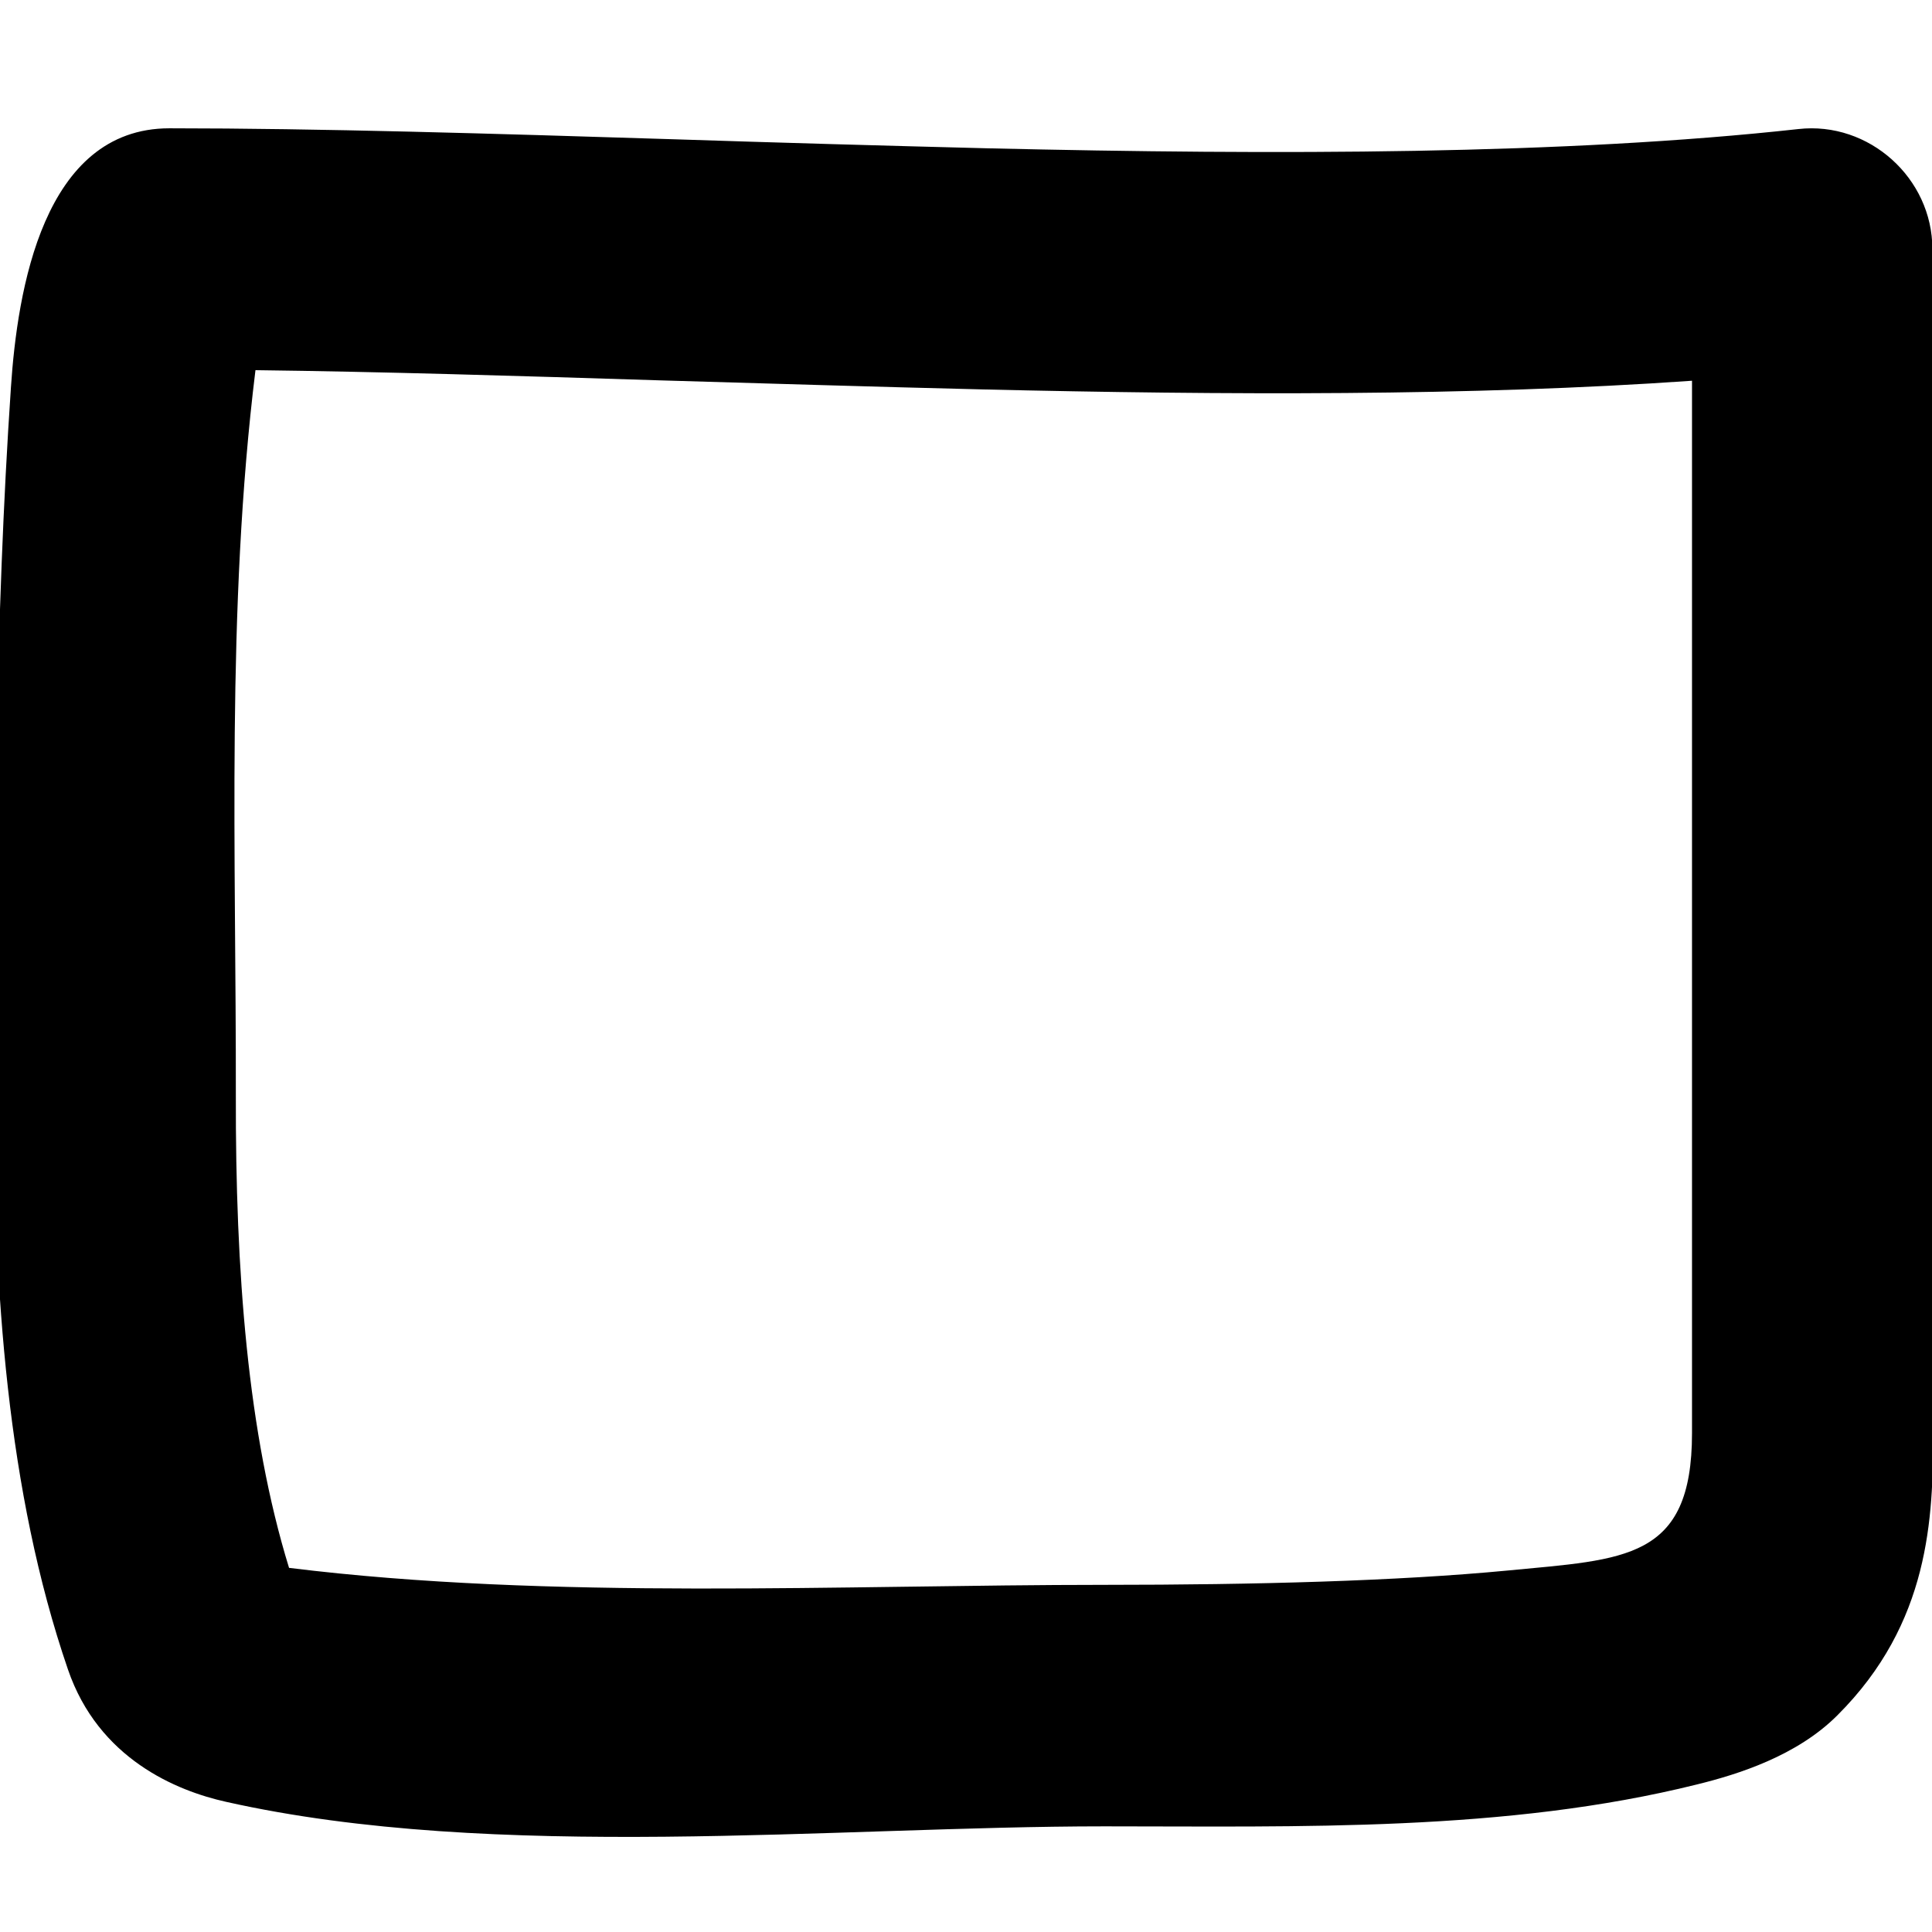 <svg xmlns="http://www.w3.org/2000/svg" viewBox="0 0 512 512"><!--! Font Awesome Pro 7.0.1 by @fontawesome - https://fontawesome.com License - https://fontawesome.com/license (Commercial License) Copyright 2025 Fonticons, Inc. --><path fill="currentColor" d="M512.3 65.9l0 313.9c0 22.3-.8 50.3-25.4 74.8-10.7 10.7-26.2 15.6-37.2 18.3-50.6 12.6-105.4 11.1-157 11.1-71.3 0-161.5 9.5-232.8-6.5-13.1-2.9-33.8-11.4-41.9-35.1-16.2-47.2-19.7-101.2-19.6-152.1 .1-62.1 .3-125.8 4.5-187.7 1.7-25.5 8.5-68.6 42-68.6 39.5 0 85.6 1.4 133.4 2.9 27.5 .9 55.6 1.7 83.3 2.4 77.3 1.8 153.3 1.7 215-5.1 18.7-2.1 35.5 13 35.5 31.8zM67.7 98.1c-7.8 63.3-5.1 128.7-5.2 192.3-.1 46.5 3.1 89.4 14.1 125.1 69.3 8.6 146.7 4.5 216.2 4.5 39.8 0 77.5-1 106.8-3.8 31-3 48.8-2.7 48.8-36.4l0-278.9c-58.3 4.1-123.9 3.8-188 2.3-29.1-.7-57.8-1.6-85.5-2.4-38-1.2-74.2-2.3-107.1-2.7z"/></svg>